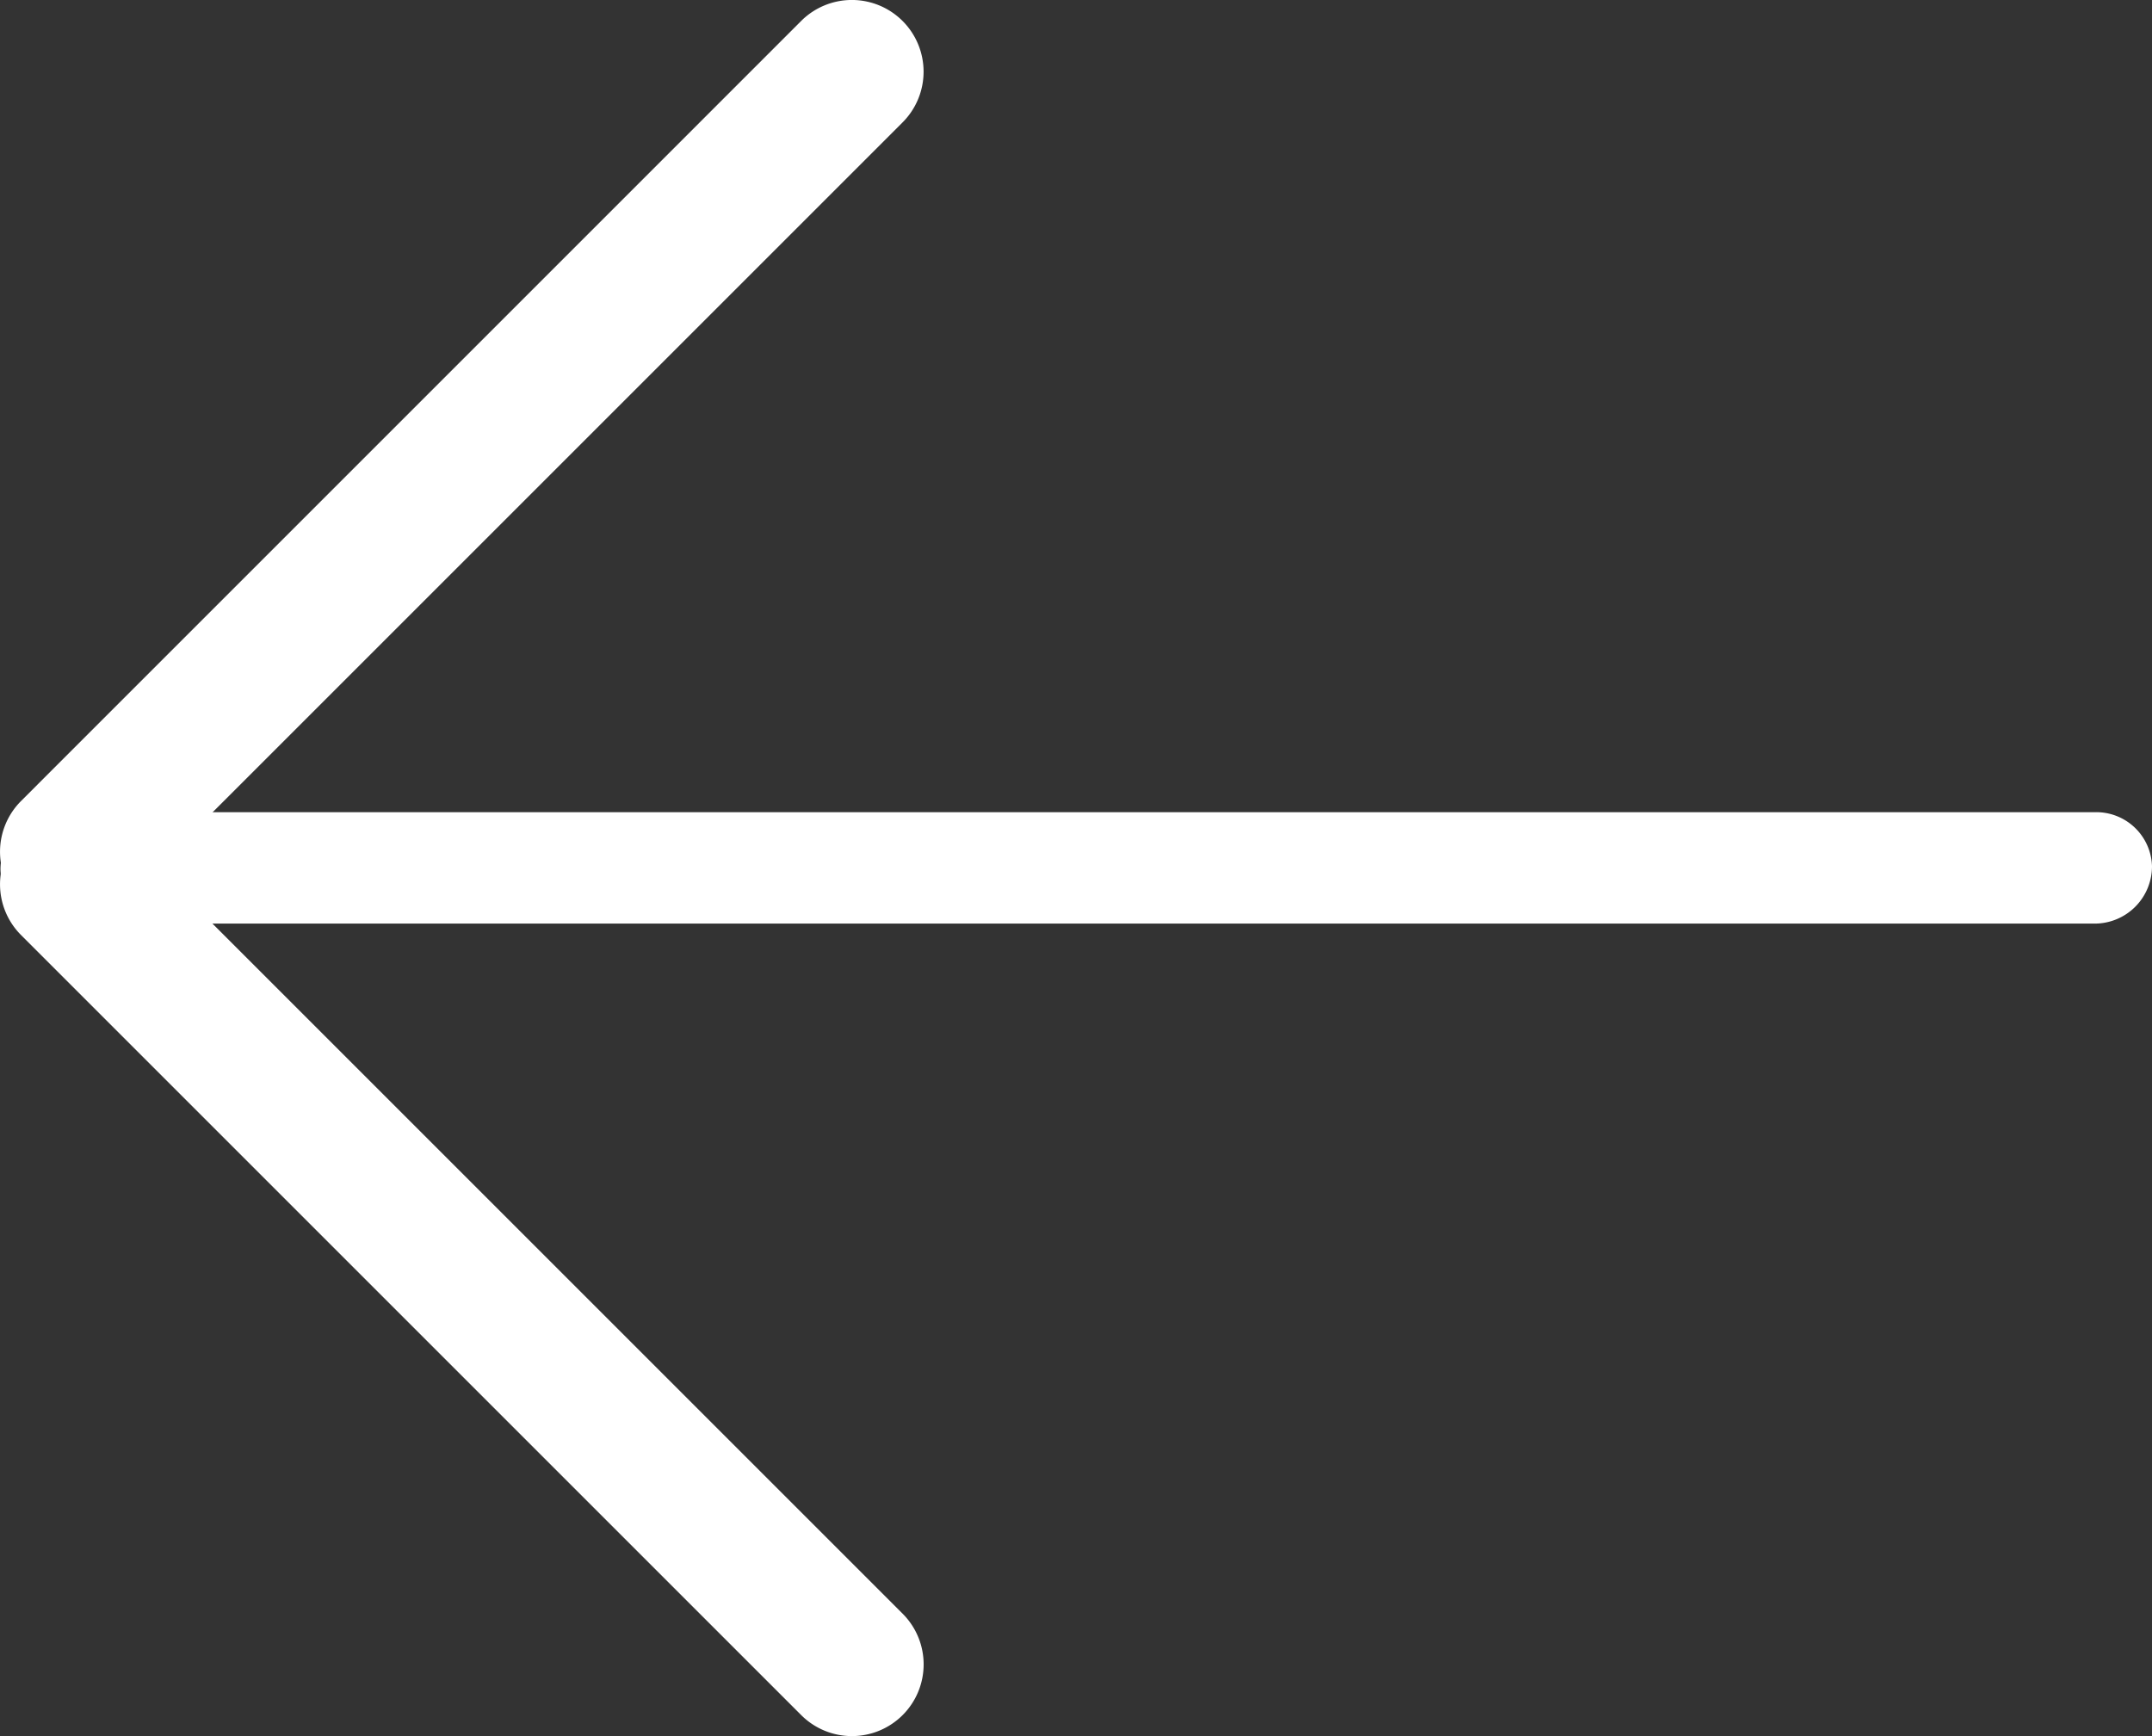 <?xml version="1.0" encoding="UTF-8" standalone="no"?>
<!-- Created with Inkscape (http://www.inkscape.org/) -->

<svg
   width="39.696mm"
   height="32.029mm"
   viewBox="0 0 39.696 32.029"
   version="1.1"
   id="svg5"
   inkscape:version="1.1.2 (b8e25be833, 2022-02-05)"
   sodipodi:docname="pointer_arrow.svg"
   xmlns:inkscape="http://www.inkscape.org/namespaces/inkscape"
   xmlns:sodipodi="http://sodipodi.sourceforge.net/DTD/sodipodi-0.dtd"
   xmlns="http://www.w3.org/2000/svg"
   xmlns:svg="http://www.w3.org/2000/svg">
  <rect x="0" y="0" width="39.696" height="32.029" fill="#333333" stroke="none"/>
  <sodipodi:namedview
     id="namedview7"
     pagecolor="#505050"
     bordercolor="#eeeeee"
     borderopacity="1"
     inkscape:pageshadow="0"
     inkscape:pageopacity="0"
     inkscape:pagecheckerboard="0"
     inkscape:document-units="mm"
     showgrid="false"
     fit-margin-top="0"
     fit-margin-left="0"
     fit-margin-right="0"
     fit-margin-bottom="0"
     inkscape:zoom="2.9611953"
     inkscape:cx="64.838682"
     inkscape:cy="60.448563"
     inkscape:window-width="1920"
     inkscape:window-height="1017"
     inkscape:window-x="-8"
     inkscape:window-y="-8"
     inkscape:window-maximized="1"
     inkscape:current-layer="layer1" />
  <defs
     id="defs2">
    <inkscape:path-effect
       effect="fillet_chamfer"
       id="path-effect1127"
       is_visible="true"
       lpeversion="1"
       satellites_param="F,0,0,1,0,1.323,0,1 @ F,0,0,1,0,1.323,0,1 @ F,0,0,1,0,1.323,0,1 @ F,0,0,1,0,1.323,0,1 | F,0,0,1,0,1.323,0,1 @ F,0,0,1,0,1.323,0,1 @ F,0,0,1,0,1.323,0,1 @ F,0,0,1,0,1.323,0,1"
       unit="px"
       method="auto"
       mode="F"
       radius="5"
       chamfer_steps="1"
       flexible="false"
       use_knot_distance="true"
       apply_no_radius="true"
       apply_with_radius="true"
       only_selected="false"
       hide_knots="false" />
    <inkscape:path-effect
       effect="powerstroke"
       id="path-effect1123"
       is_visible="true"
       lpeversion="1"
       offset_points="1,0.132"
       not_jump="false"
       sort_points="true"
       interpolator_type="CentripetalCatmullRom"
       interpolator_beta="0.2"
       start_linecap_type="zerowidth"
       linejoin_type="round"
       miter_limit="4"
       scale_width="10"
       end_linecap_type="zerowidth" />
    <inkscape:path-effect
       effect="fillet_chamfer"
       id="path-effect953"
       is_visible="true"
       lpeversion="1"
       satellites_param="F,0,0,1,0,1.323,0,1 @ F,0,0,1,0,1.323,0,1 @ F,0,0,1,0,1.323,0,1 @ F,0,0,1,0,1.323,0,1 | F,0,0,1,0,1.323,0,1 @ F,0,0,1,0,1.323,0,1 @ F,0,0,1,0,1.323,0,1 @ F,0,0,1,0,1.323,0,1"
       unit="px"
       method="auto"
       mode="F"
       radius="5"
       chamfer_steps="1"
       flexible="false"
       use_knot_distance="true"
       apply_no_radius="true"
       apply_with_radius="true"
       only_selected="false"
       hide_knots="false" />
    <inkscape:path-effect
       effect="fillet_chamfer"
       id="path-effect951"
       is_visible="true"
       lpeversion="1"
       satellites_param="F,0,0,1,0,1.323,0,1 @ F,0,0,1,0,1.323,0,1 @ F,0,0,1,0,1.323,0,1 @ F,0,0,1,0,1.323,0,1 | F,0,0,1,0,1.323,0,1 @ F,0,0,1,0,1.323,0,1 @ F,0,0,1,0,1.323,0,1 @ F,0,0,1,0,1.323,0,1"
       unit="px"
       method="auto"
       mode="F"
       radius="5"
       chamfer_steps="1"
       flexible="false"
       use_knot_distance="true"
       apply_no_radius="true"
       apply_with_radius="true"
       only_selected="false"
       hide_knots="false" />
    <inkscape:path-effect
       effect="fillet_chamfer"
       id="path-effect949"
       is_visible="true"
       lpeversion="1"
       satellites_param="F,0,0,1,0,1.058,0,1 @ F,0,0,1,0,1.058,0,1 @ F,0,0,1,0,1.058,0,1 @ F,0,0,1,0,1.058,0,1 | F,0,0,1,0,1.058,0,1 @ F,0,0,1,0,1.058,0,1 @ F,0,0,1,0,1.058,0,1 @ F,0,0,1,0,1.058,0,1"
       unit="px"
       method="auto"
       mode="F"
       radius="4"
       chamfer_steps="1"
       flexible="false"
       use_knot_distance="true"
       apply_no_radius="true"
       apply_with_radius="true"
       only_selected="false"
       hide_knots="false" />
    <inkscape:path-effect
       effect="powerstroke"
       id="path-effect947"
       is_visible="true"
       lpeversion="1"
       offset_points="1,0.132"
       not_jump="false"
       sort_points="true"
       interpolator_type="CentripetalCatmullRom"
       interpolator_beta="0.2"
       start_linecap_type="zerowidth"
       linejoin_type="round"
       miter_limit="4"
       scale_width="10"
       end_linecap_type="zerowidth" />
    <inkscape:path-effect
       effect="powerstroke"
       id="path-effect945"
       is_visible="true"
       lpeversion="1"
       offset_points="1,0.103"
       not_jump="false"
       sort_points="true"
       interpolator_type="CentripetalCatmullRom"
       interpolator_beta="0.2"
       start_linecap_type="zerowidth"
       linejoin_type="round"
       miter_limit="4"
       scale_width="10"
       end_linecap_type="zerowidth" />
    <inkscape:path-effect
       effect="powerstroke"
       id="path-effect863"
       is_visible="true"
       lpeversion="1"
       offset_points="1,0.132"
       not_jump="false"
       sort_points="true"
       interpolator_type="CentripetalCatmullRom"
       interpolator_beta="0.2"
       start_linecap_type="zerowidth"
       linejoin_type="round"
       miter_limit="4"
       scale_width="10"
       end_linecap_type="zerowidth" />
    <inkscape:path-effect
       effect="powerstroke"
       id="path-effect863-2"
       is_visible="true"
       lpeversion="1"
       offset_points="1,0.132"
       not_jump="false"
       sort_points="true"
       interpolator_type="CentripetalCatmullRom"
       interpolator_beta="0.2"
       start_linecap_type="zerowidth"
       linejoin_type="round"
       miter_limit="4"
       scale_width="10"
       end_linecap_type="zerowidth" />
    <inkscape:path-effect
       effect="fillet_chamfer"
       id="path-effect953-2"
       is_visible="true"
       lpeversion="1"
       satellites_param="F,0,0,1,0,1.323,0,1 @ F,0,0,1,0,1.323,0,1 @ F,0,0,1,0,1.323,0,1 @ F,0,0,1,0,1.323,0,1 | F,0,0,1,0,1.323,0,1 @ F,0,0,1,0,1.323,0,1 @ F,0,0,1,0,1.323,0,1 @ F,0,0,1,0,1.323,0,1"
       unit="px"
       method="auto"
       mode="F"
       radius="5"
       chamfer_steps="1"
       flexible="false"
       use_knot_distance="true"
       apply_no_radius="true"
       apply_with_radius="true"
       only_selected="false"
       hide_knots="false" />
  </defs>
  <g
     inkscape:label="Layer 1"
     inkscape:groupmode="layer"
     id="layer1"
     transform="translate(-0.025,0.753)">
    <path
       style="fill:#ffffff;fill-rule:nonzero;stroke:none;stroke-width:0.206px;stroke-linecap:butt;stroke-linejoin:miter;stroke-opacity:1"
       d="M 1.092,16.286 H 38.663 a 1.058,1.058 135 0 0 1.058,-1.058 1.028,1.028 43.293 0 0 -1.058,-0.997 l -37.571,0 a 1.058,1.058 135 0 0 -1.058,1.058 1.028,1.028 43.293 0 0 1.058,0.997 z m 0,0 H 38.663 a 1.058,1.058 135 0 0 1.058,-1.058 1.028,1.028 43.293 0 0 -1.058,-0.997 l -37.571,0 a 1.058,1.058 135 0 0 -1.058,1.058 1.028,1.028 43.293 0 0 1.058,0.997 z"
       id="path857"
       inkscape:path-effect="#path-effect945;#path-effect949"
       inkscape:original-d="M 0.03348427,15.258297 H 39.720984 Z" />
    <path
       style="fill:#ffffff;fill-rule:nonzero;stroke:none;stroke-width:0.265px;stroke-linecap:butt;stroke-linejoin:miter;stroke-opacity:1"
       d="M 0.413,16.497 14.804,30.888 a 1.323,1.323 180 0 0 1.871,0 1.323,1.323 90 0 0 -2e-6,-1.871 L 2.284,14.626 a 1.323,1.323 180 0 0 -1.871,0 1.323,1.323 90 0 0 2.5e-6,1.871 z m 0,0 14.391,14.391 a 1.323,1.323 180 0 0 1.871,0 1.323,1.323 90 0 0 -2e-6,-1.871 L 2.284,14.626 a 1.323,1.323 180 0 0 -1.871,0 1.323,1.323 90 0 0 2.5e-6,1.871 z"
       id="path861"
       inkscape:path-effect="#path-effect863;#path-effect953"
       inkscape:original-d="M 0.41265527,14.626465 16.67439,30.888198 Z" />
    <path
       style="fill:#ffffff;fill-rule:nonzero;stroke:none;stroke-width:0.265px;stroke-linecap:butt;stroke-linejoin:miter;stroke-opacity:1"
       d="M 2.283,15.896 16.674,1.505 a 1.323,1.323 90 0 0 0,-1.871 1.323,1.323 180 0 0 -1.871,2.39e-6 L 0.413,14.025 a 1.323,1.323 90 0 0 -2e-8,1.871 1.323,1.323 180 0 0 1.871,-2e-6 z m 0,0 L 16.674,1.505 a 1.323,1.323 90 0 0 0,-1.871 1.323,1.323 180 0 0 -1.871,2.39e-6 L 0.413,14.025 a 1.323,1.323 90 0 0 -2e-8,1.871 1.323,1.323 180 0 0 1.871,-2e-6 z"
       id="path861-1"
       inkscape:path-effect="#path-effect1123;#path-effect1127"
       inkscape:original-d="M 0.41251737,15.89611 16.674251,-0.3656234 Z" />
  </g>
</svg>
